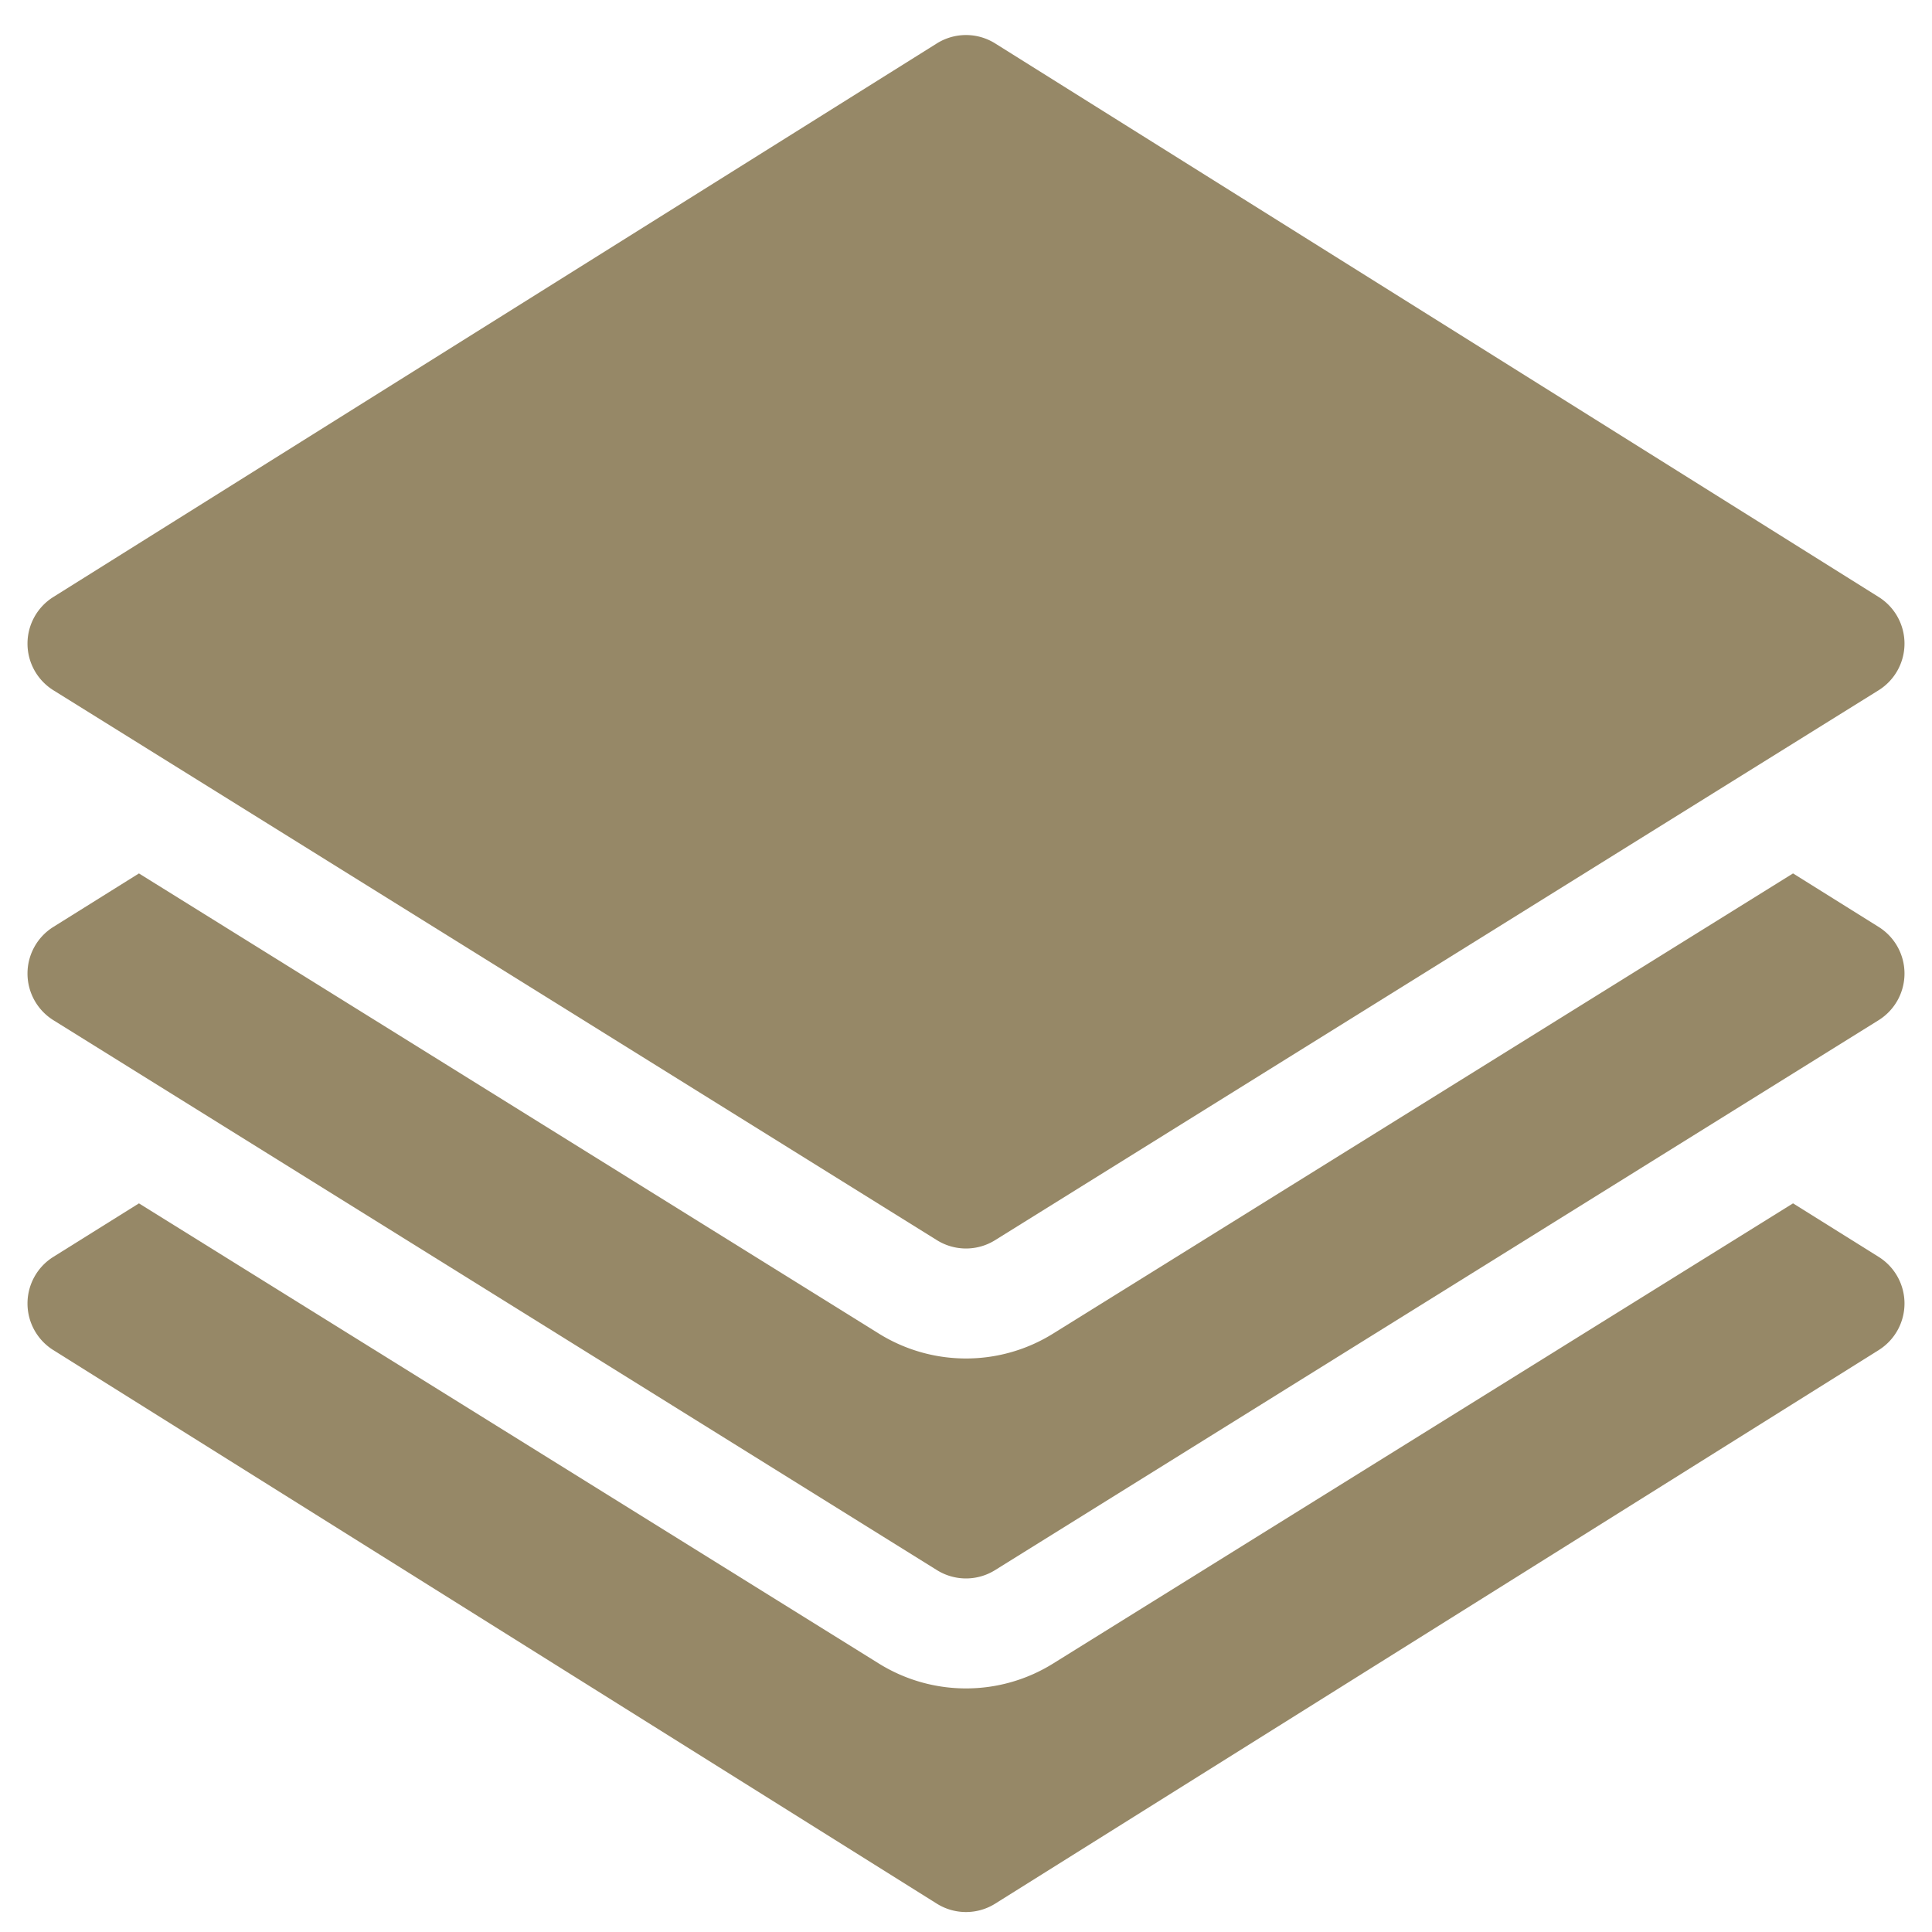 <svg xmlns="http://www.w3.org/2000/svg" viewBox="0 0 512 512"><path d="M497.866 158.21 263.728 11.507a14.558 14.558 0 0 0-15.456 0L14.134 158.21a14.572 14.572 0 0 0-6.846 12.353c0 5.024 2.59 9.692 6.846 12.353l234.138 145.73a14.566 14.566 0 0 0 15.456 0l234.138-145.73a14.572 14.572 0 0 0 6.846-12.353c0-5.024-2.59-9.692-6.846-12.353z" fill="#968867"/><path d="m497.866 245.647-22.692-14.183-196.006 121.9A43.635 43.635 0 0 1 256 360.011a43.7 43.7 0 0 1-23.197-6.66L36.822 231.468l-22.688 14.179A14.572 14.572 0 0 0 7.288 258c0 5.024 2.59 9.692 6.846 12.353l234.138 145.73a14.566 14.566 0 0 0 15.456 0l234.138-145.73A14.572 14.572 0 0 0 504.712 258c0-5.024-2.59-9.692-6.846-12.353z" fill="#968867"/><path d="M497.866 333.085 475.174 318.9 279.168 440.802A43.635 43.635 0 0 1 256 447.448a43.7 43.7 0 0 1-23.197-6.66L36.822 318.906l-22.688 14.18a14.572 14.572 0 0 0-6.846 12.353c0 5.023 2.59 9.692 6.846 12.353l234.138 146.7a14.566 14.566 0 0 0 15.456 0l234.138-146.7a14.572 14.572 0 0 0 6.846-12.353c0-5.024-2.59-9.692-6.846-12.353z" fill="#968867"/></svg>